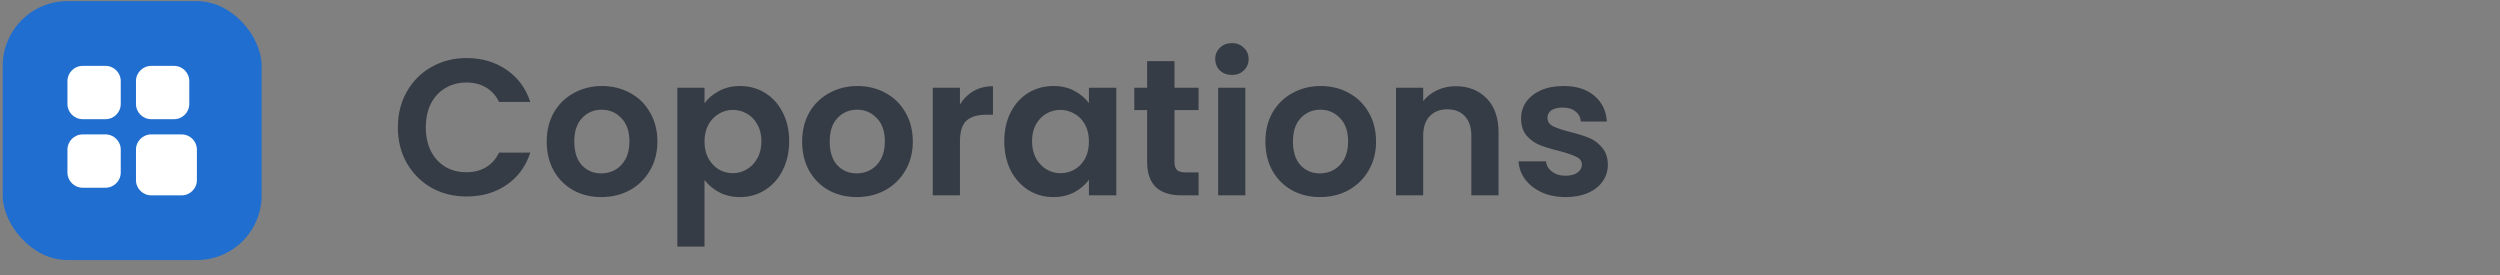 <svg width="309" height="34" viewBox="0 0 309 34" fill="none" xmlns="http://www.w3.org/2000/svg">
<rect x="0" y="0" width="309" height="34" fill="#808080" stroke="none"/>
<rect x="0.336" y="0.143" width="32" height="32" rx="8" fill="#206ECF"/>
<path d="M8.336 10.025C8.336 8.986 9.178 8.143 10.218 8.143H13.042C14.081 8.143 14.924 8.986 14.924 10.025V12.849C14.924 13.888 14.081 14.731 13.042 14.731H10.218C9.178 14.731 8.336 13.888 8.336 12.849V10.025Z" fill="white"/>
<path d="M8.336 18.496C8.336 17.456 9.178 16.613 10.218 16.613H13.042C14.081 16.613 14.924 17.456 14.924 18.496V21.319C14.924 22.359 14.081 23.202 13.042 23.202H10.218C9.178 23.202 8.336 22.359 8.336 21.319V18.496Z" fill="white"/>
<path d="M16.806 10.025C16.806 8.986 17.649 8.143 18.689 8.143H21.512C22.552 8.143 23.395 8.986 23.395 10.025V12.849C23.395 13.888 22.552 14.731 21.512 14.731H18.689C17.649 14.731 16.806 13.888 16.806 12.849V10.025Z" fill="white"/>
<path d="M16.806 18.496C16.806 17.456 17.649 16.613 18.689 16.613H22.453C23.493 16.613 24.336 17.456 24.336 18.496V22.261C24.336 23.3 23.493 24.143 22.453 24.143H18.689C17.649 24.143 16.806 23.3 16.806 22.261V18.496Z" fill="white"/>
<path d="M49.176 15.743C49.176 14.095 49.544 12.623 50.28 11.327C51.032 10.015 52.048 8.999 53.328 8.279C54.624 7.543 56.072 7.175 57.672 7.175C59.544 7.175 61.184 7.655 62.592 8.615C64 9.575 64.984 10.903 65.544 12.599H61.68C61.296 11.799 60.752 11.199 60.048 10.799C59.36 10.399 58.56 10.199 57.648 10.199C56.672 10.199 55.8 10.431 55.032 10.895C54.28 11.343 53.688 11.983 53.256 12.815C52.84 13.647 52.632 14.623 52.632 15.743C52.632 16.847 52.84 17.823 53.256 18.671C53.688 19.503 54.28 20.151 55.032 20.615C55.8 21.063 56.672 21.287 57.648 21.287C58.56 21.287 59.36 21.087 60.048 20.687C60.752 20.271 61.296 19.663 61.68 18.863H65.544C64.984 20.575 64 21.911 62.592 22.871C61.2 23.815 59.56 24.287 57.672 24.287C56.072 24.287 54.624 23.927 53.328 23.207C52.048 22.471 51.032 21.455 50.28 20.159C49.544 18.863 49.176 17.391 49.176 15.743ZM74.318 24.359C73.038 24.359 71.886 24.079 70.862 23.519C69.838 22.943 69.03 22.135 68.438 21.095C67.862 20.055 67.574 18.855 67.574 17.495C67.574 16.135 67.87 14.935 68.462 13.895C69.07 12.855 69.894 12.055 70.934 11.495C71.974 10.919 73.134 10.631 74.414 10.631C75.694 10.631 76.854 10.919 77.894 11.495C78.934 12.055 79.75 12.855 80.342 13.895C80.95 14.935 81.254 16.135 81.254 17.495C81.254 18.855 80.942 20.055 80.318 21.095C79.71 22.135 78.878 22.943 77.822 23.519C76.782 24.079 75.614 24.359 74.318 24.359ZM74.318 21.431C74.926 21.431 75.494 21.287 76.022 20.999C76.566 20.695 76.998 20.247 77.318 19.655C77.638 19.063 77.798 18.343 77.798 17.495C77.798 16.231 77.462 15.263 76.79 14.591C76.134 13.903 75.326 13.559 74.366 13.559C73.406 13.559 72.598 13.903 71.942 14.591C71.302 15.263 70.982 16.231 70.982 17.495C70.982 18.759 71.294 19.735 71.918 20.423C72.558 21.095 73.358 21.431 74.318 21.431ZM87.078 12.767C87.51 12.159 88.102 11.655 88.854 11.255C89.622 10.839 90.494 10.631 91.47 10.631C92.606 10.631 93.63 10.911 94.542 11.471C95.47 12.031 96.198 12.831 96.726 13.871C97.27 14.895 97.542 16.087 97.542 17.447C97.542 18.807 97.27 20.015 96.726 21.071C96.198 22.111 95.47 22.919 94.542 23.495C93.63 24.071 92.606 24.359 91.47 24.359C90.494 24.359 89.63 24.159 88.878 23.759C88.142 23.359 87.542 22.855 87.078 22.247V30.479H83.718V10.847H87.078V12.767ZM94.11 17.447C94.11 16.647 93.942 15.959 93.606 15.383C93.286 14.791 92.854 14.343 92.31 14.039C91.782 13.735 91.206 13.583 90.582 13.583C89.974 13.583 89.398 13.743 88.854 14.063C88.326 14.367 87.894 14.815 87.558 15.407C87.238 15.999 87.078 16.695 87.078 17.495C87.078 18.295 87.238 18.991 87.558 19.583C87.894 20.175 88.326 20.631 88.854 20.951C89.398 21.255 89.974 21.407 90.582 21.407C91.206 21.407 91.782 21.247 92.31 20.927C92.854 20.607 93.286 20.151 93.606 19.559C93.942 18.967 94.11 18.263 94.11 17.447ZM105.888 24.359C104.608 24.359 103.456 24.079 102.432 23.519C101.408 22.943 100.6 22.135 100.008 21.095C99.432 20.055 99.144 18.855 99.144 17.495C99.144 16.135 99.44 14.935 100.032 13.895C100.64 12.855 101.464 12.055 102.504 11.495C103.544 10.919 104.704 10.631 105.984 10.631C107.264 10.631 108.424 10.919 109.464 11.495C110.504 12.055 111.32 12.855 111.912 13.895C112.52 14.935 112.824 16.135 112.824 17.495C112.824 18.855 112.512 20.055 111.888 21.095C111.28 22.135 110.448 22.943 109.392 23.519C108.352 24.079 107.184 24.359 105.888 24.359ZM105.888 21.431C106.496 21.431 107.064 21.287 107.592 20.999C108.136 20.695 108.568 20.247 108.888 19.655C109.208 19.063 109.368 18.343 109.368 17.495C109.368 16.231 109.032 15.263 108.36 14.591C107.704 13.903 106.896 13.559 105.936 13.559C104.976 13.559 104.168 13.903 103.512 14.591C102.872 15.263 102.552 16.231 102.552 17.495C102.552 18.759 102.864 19.735 103.488 20.423C104.128 21.095 104.928 21.431 105.888 21.431ZM118.649 12.911C119.081 12.207 119.641 11.655 120.329 11.255C121.033 10.855 121.833 10.655 122.729 10.655V14.183H121.841C120.785 14.183 119.985 14.431 119.441 14.927C118.913 15.423 118.649 16.287 118.649 17.519V24.143H115.289V10.847H118.649V12.911ZM124.128 17.447C124.128 16.103 124.392 14.911 124.92 13.871C125.464 12.831 126.192 12.031 127.104 11.471C128.032 10.911 129.064 10.631 130.2 10.631C131.192 10.631 132.056 10.831 132.792 11.231C133.544 11.631 134.144 12.135 134.592 12.743V10.847H137.976V24.143H134.592V22.199C134.16 22.823 133.56 23.343 132.792 23.759C132.04 24.159 131.168 24.359 130.176 24.359C129.056 24.359 128.032 24.071 127.104 23.495C126.192 22.919 125.464 22.111 124.92 21.071C124.392 20.015 124.128 18.807 124.128 17.447ZM134.592 17.495C134.592 16.679 134.432 15.983 134.112 15.407C133.792 14.815 133.36 14.367 132.816 14.063C132.272 13.743 131.688 13.583 131.064 13.583C130.44 13.583 129.864 13.735 129.336 14.039C128.808 14.343 128.376 14.791 128.04 15.383C127.72 15.959 127.56 16.647 127.56 17.447C127.56 18.247 127.72 18.951 128.04 19.559C128.376 20.151 128.808 20.607 129.336 20.927C129.88 21.247 130.456 21.407 131.064 21.407C131.688 21.407 132.272 21.255 132.816 20.951C133.36 20.631 133.792 20.183 134.112 19.607C134.432 19.015 134.592 18.311 134.592 17.495ZM145.169 13.607V20.039C145.169 20.487 145.273 20.815 145.481 21.023C145.705 21.215 146.073 21.311 146.585 21.311H148.145V24.143H146.033C143.201 24.143 141.785 22.767 141.785 20.015V13.607H140.201V10.847H141.785V7.559H145.169V10.847H148.145V13.607H145.169ZM152.266 9.263C151.674 9.263 151.178 9.079 150.778 8.711C150.394 8.327 150.202 7.855 150.202 7.295C150.202 6.735 150.394 6.271 150.778 5.903C151.178 5.519 151.674 5.327 152.266 5.327C152.858 5.327 153.346 5.519 153.73 5.903C154.13 6.271 154.33 6.735 154.33 7.295C154.33 7.855 154.13 8.327 153.73 8.711C153.346 9.079 152.858 9.263 152.266 9.263ZM153.922 10.847V24.143H150.562V10.847H153.922ZM163.146 24.359C161.866 24.359 160.714 24.079 159.69 23.519C158.666 22.943 157.858 22.135 157.266 21.095C156.69 20.055 156.402 18.855 156.402 17.495C156.402 16.135 156.698 14.935 157.29 13.895C157.898 12.855 158.722 12.055 159.762 11.495C160.802 10.919 161.962 10.631 163.242 10.631C164.522 10.631 165.682 10.919 166.722 11.495C167.762 12.055 168.578 12.855 169.17 13.895C169.778 14.935 170.082 16.135 170.082 17.495C170.082 18.855 169.77 20.055 169.146 21.095C168.538 22.135 167.706 22.943 166.65 23.519C165.61 24.079 164.442 24.359 163.146 24.359ZM163.146 21.431C163.754 21.431 164.322 21.287 164.85 20.999C165.394 20.695 165.826 20.247 166.146 19.655C166.466 19.063 166.626 18.343 166.626 17.495C166.626 16.231 166.29 15.263 165.618 14.591C164.962 13.903 164.154 13.559 163.194 13.559C162.234 13.559 161.426 13.903 160.77 14.591C160.13 15.263 159.81 16.231 159.81 17.495C159.81 18.759 160.122 19.735 160.746 20.423C161.386 21.095 162.186 21.431 163.146 21.431ZM179.914 10.655C181.498 10.655 182.778 11.159 183.754 12.167C184.73 13.159 185.218 14.551 185.218 16.343V24.143H181.858V16.799C181.858 15.743 181.594 14.935 181.066 14.375C180.538 13.799 179.818 13.511 178.906 13.511C177.978 13.511 177.242 13.799 176.698 14.375C176.17 14.935 175.906 15.743 175.906 16.799V24.143H172.546V10.847H175.906V12.503C176.354 11.927 176.922 11.479 177.61 11.159C178.314 10.823 179.082 10.655 179.914 10.655ZM193.502 24.359C192.414 24.359 191.438 24.167 190.574 23.783C189.71 23.383 189.022 22.847 188.51 22.175C188.014 21.503 187.742 20.759 187.694 19.943H191.078C191.142 20.455 191.39 20.879 191.822 21.215C192.27 21.551 192.822 21.719 193.478 21.719C194.118 21.719 194.614 21.591 194.966 21.335C195.334 21.079 195.518 20.751 195.518 20.351C195.518 19.919 195.294 19.599 194.846 19.391C194.414 19.167 193.718 18.927 192.758 18.671C191.766 18.431 190.95 18.183 190.31 17.927C189.686 17.671 189.142 17.279 188.678 16.751C188.23 16.223 188.006 15.511 188.006 14.615C188.006 13.879 188.214 13.207 188.63 12.599C189.062 11.991 189.67 11.511 190.454 11.159C191.254 10.807 192.19 10.631 193.262 10.631C194.846 10.631 196.11 11.031 197.054 11.831C197.998 12.615 198.518 13.679 198.614 15.023H195.398C195.35 14.495 195.126 14.079 194.726 13.775C194.342 13.455 193.822 13.295 193.166 13.295C192.558 13.295 192.086 13.407 191.75 13.631C191.43 13.855 191.27 14.167 191.27 14.567C191.27 15.015 191.494 15.359 191.942 15.599C192.39 15.823 193.086 16.055 194.03 16.295C194.99 16.535 195.782 16.783 196.406 17.039C197.03 17.295 197.566 17.695 198.014 18.239C198.478 18.767 198.718 19.471 198.734 20.351C198.734 21.119 198.518 21.807 198.086 22.415C197.67 23.023 197.062 23.503 196.262 23.855C195.478 24.191 194.558 24.359 193.502 24.359Z" fill="#363C45"/>
</svg>
